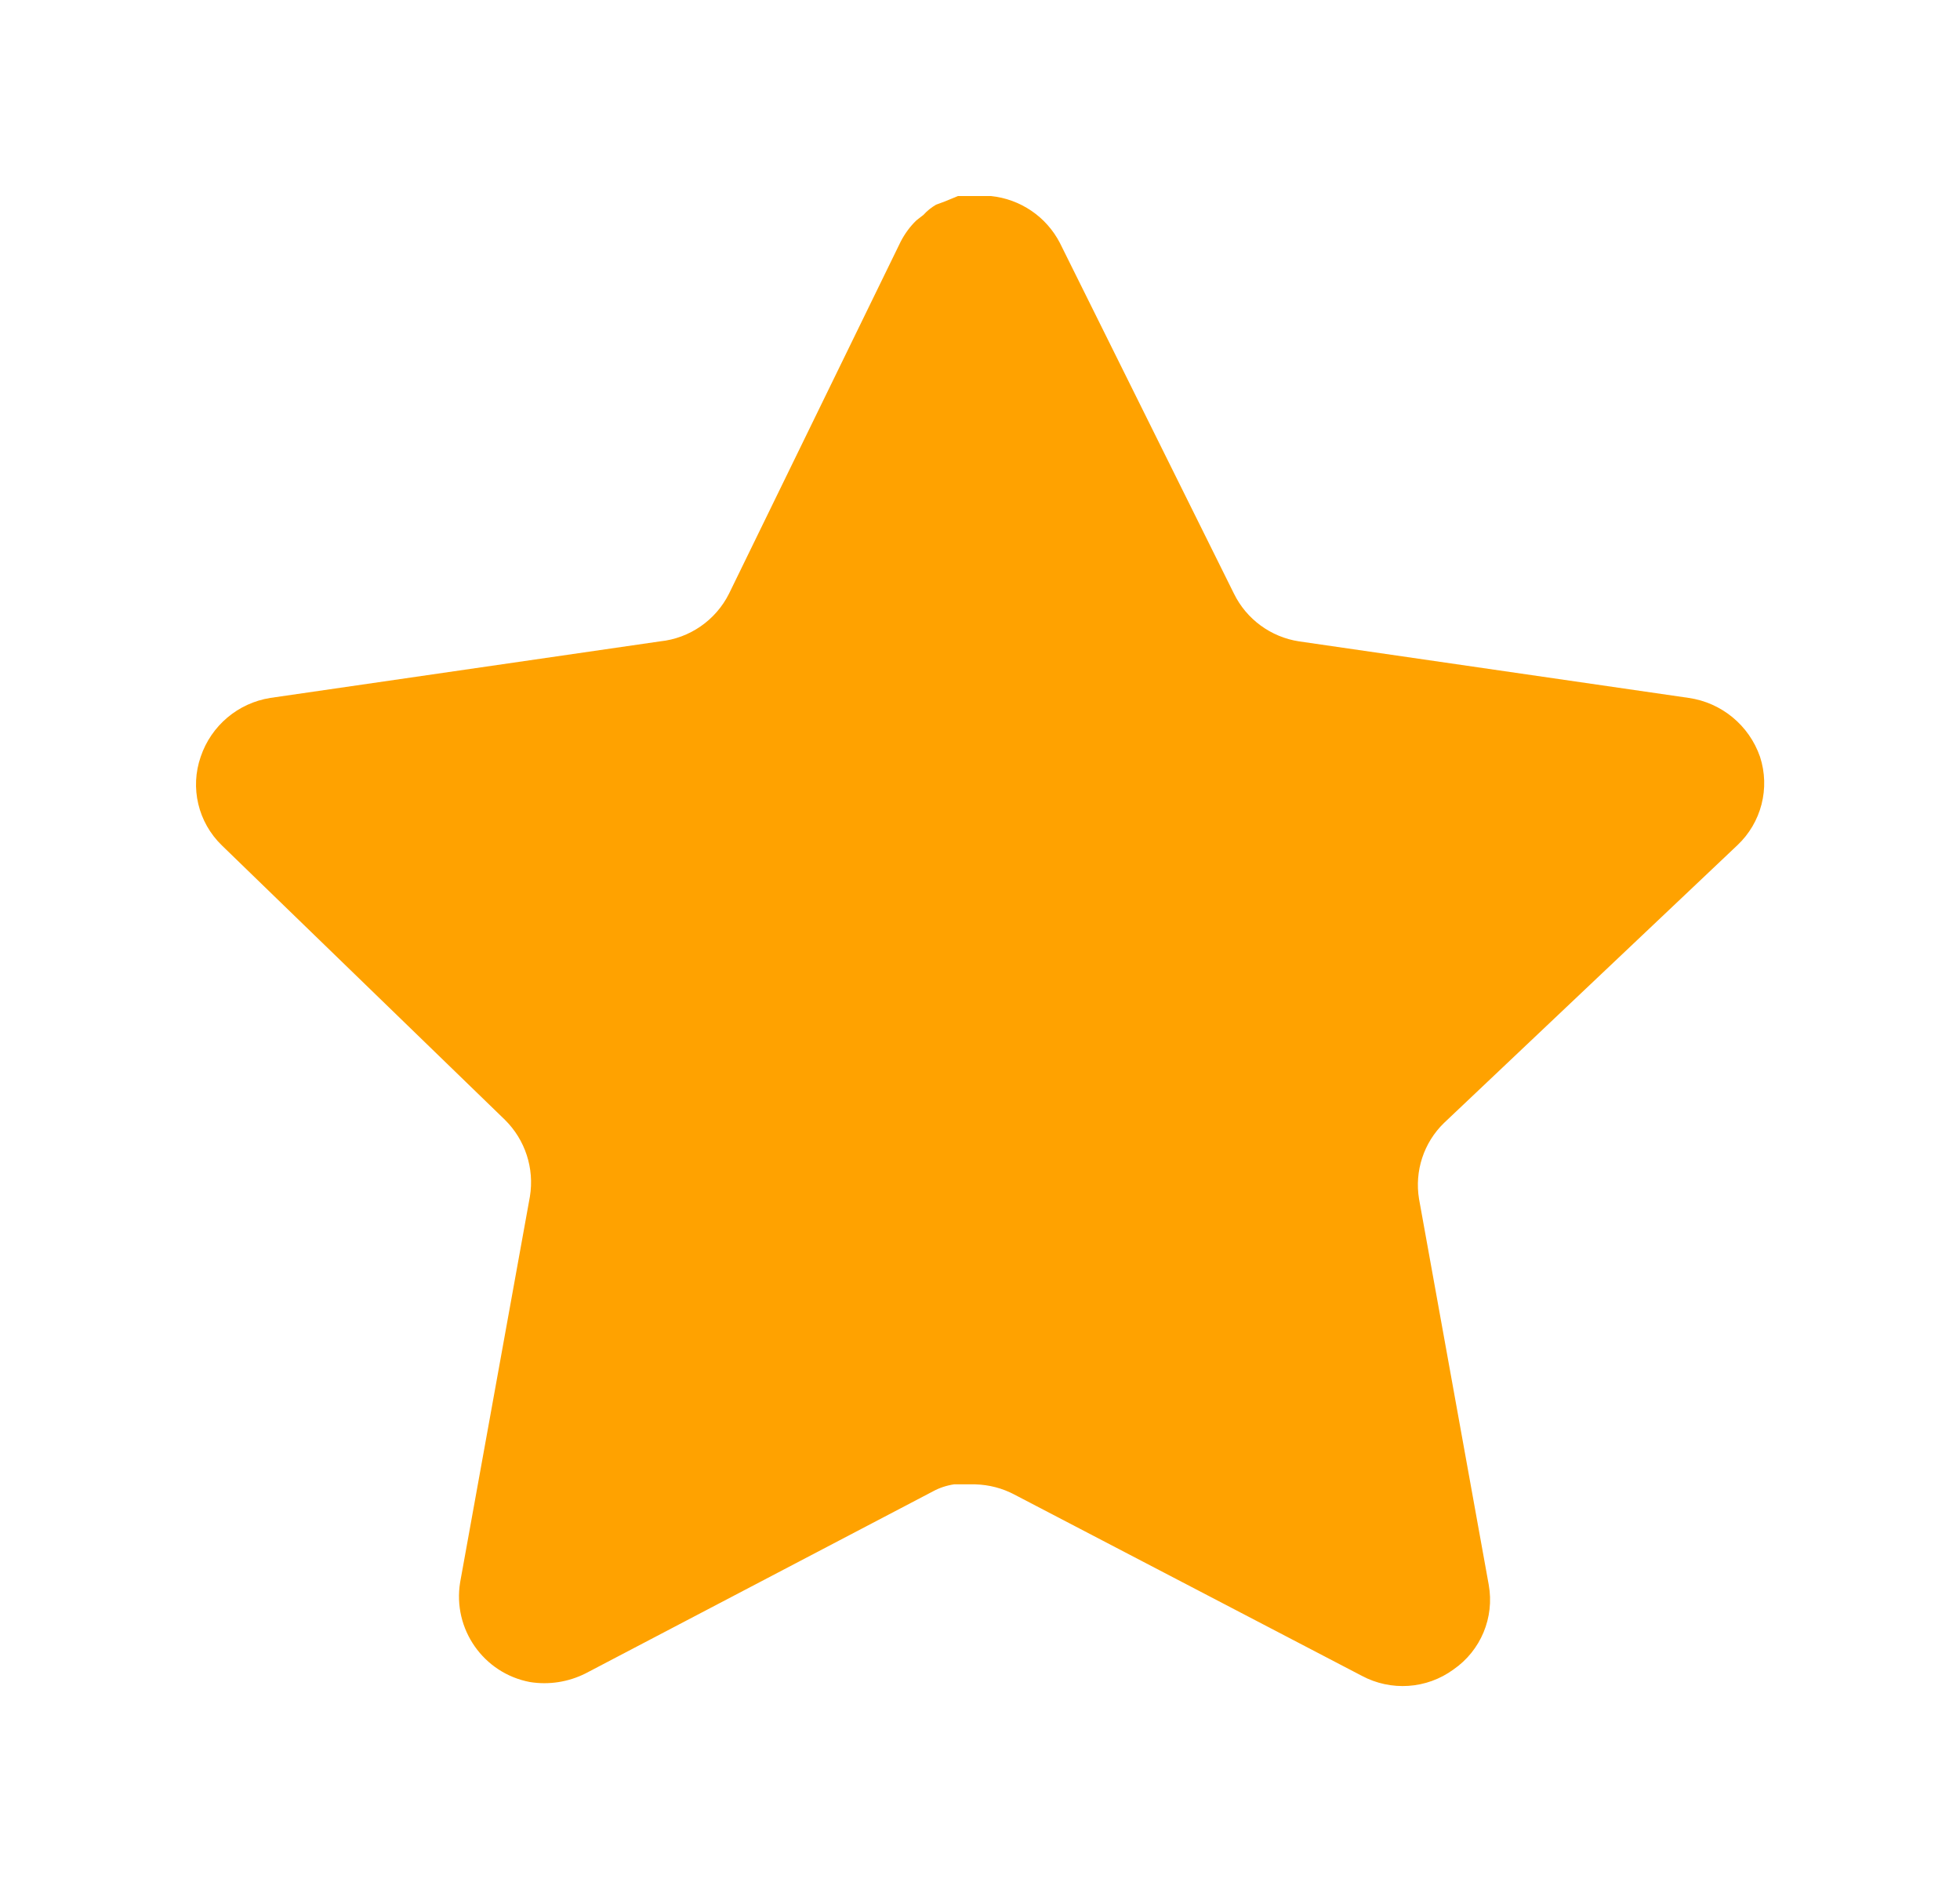<svg width="25" height="24" viewBox="0 0 25 24" fill="none" xmlns="http://www.w3.org/2000/svg">
<path d="M18.419 14.32C18.16 14.571 18.041 14.934 18.1 15.29L18.989 20.21C19.064 20.627 18.888 21.049 18.539 21.29C18.197 21.54 17.742 21.57 17.369 21.37L12.94 19.06C12.786 18.978 12.615 18.934 12.44 18.929H12.169C12.075 18.943 11.983 18.973 11.899 19.019L7.469 21.34C7.25 21.45 7.002 21.489 6.759 21.45C6.167 21.338 5.772 20.774 5.869 20.179L6.759 15.259C6.818 14.9 6.699 14.535 6.44 14.28L2.829 10.78C2.527 10.487 2.422 10.047 2.56 9.65C2.694 9.254 3.036 8.965 3.449 8.9L8.419 8.179C8.797 8.14 9.129 7.91 9.299 7.57L11.489 3.08C11.541 2.98 11.608 2.888 11.689 2.81L11.779 2.74C11.826 2.688 11.88 2.645 11.94 2.61L12.049 2.57L12.219 2.5H12.64C13.016 2.539 13.347 2.764 13.52 3.1L15.739 7.57C15.899 7.897 16.21 8.124 16.569 8.179L21.539 8.9C21.959 8.96 22.31 9.25 22.449 9.65C22.58 10.051 22.467 10.491 22.159 10.78L18.419 14.32Z" fill="#FFA200"/>
</svg>
